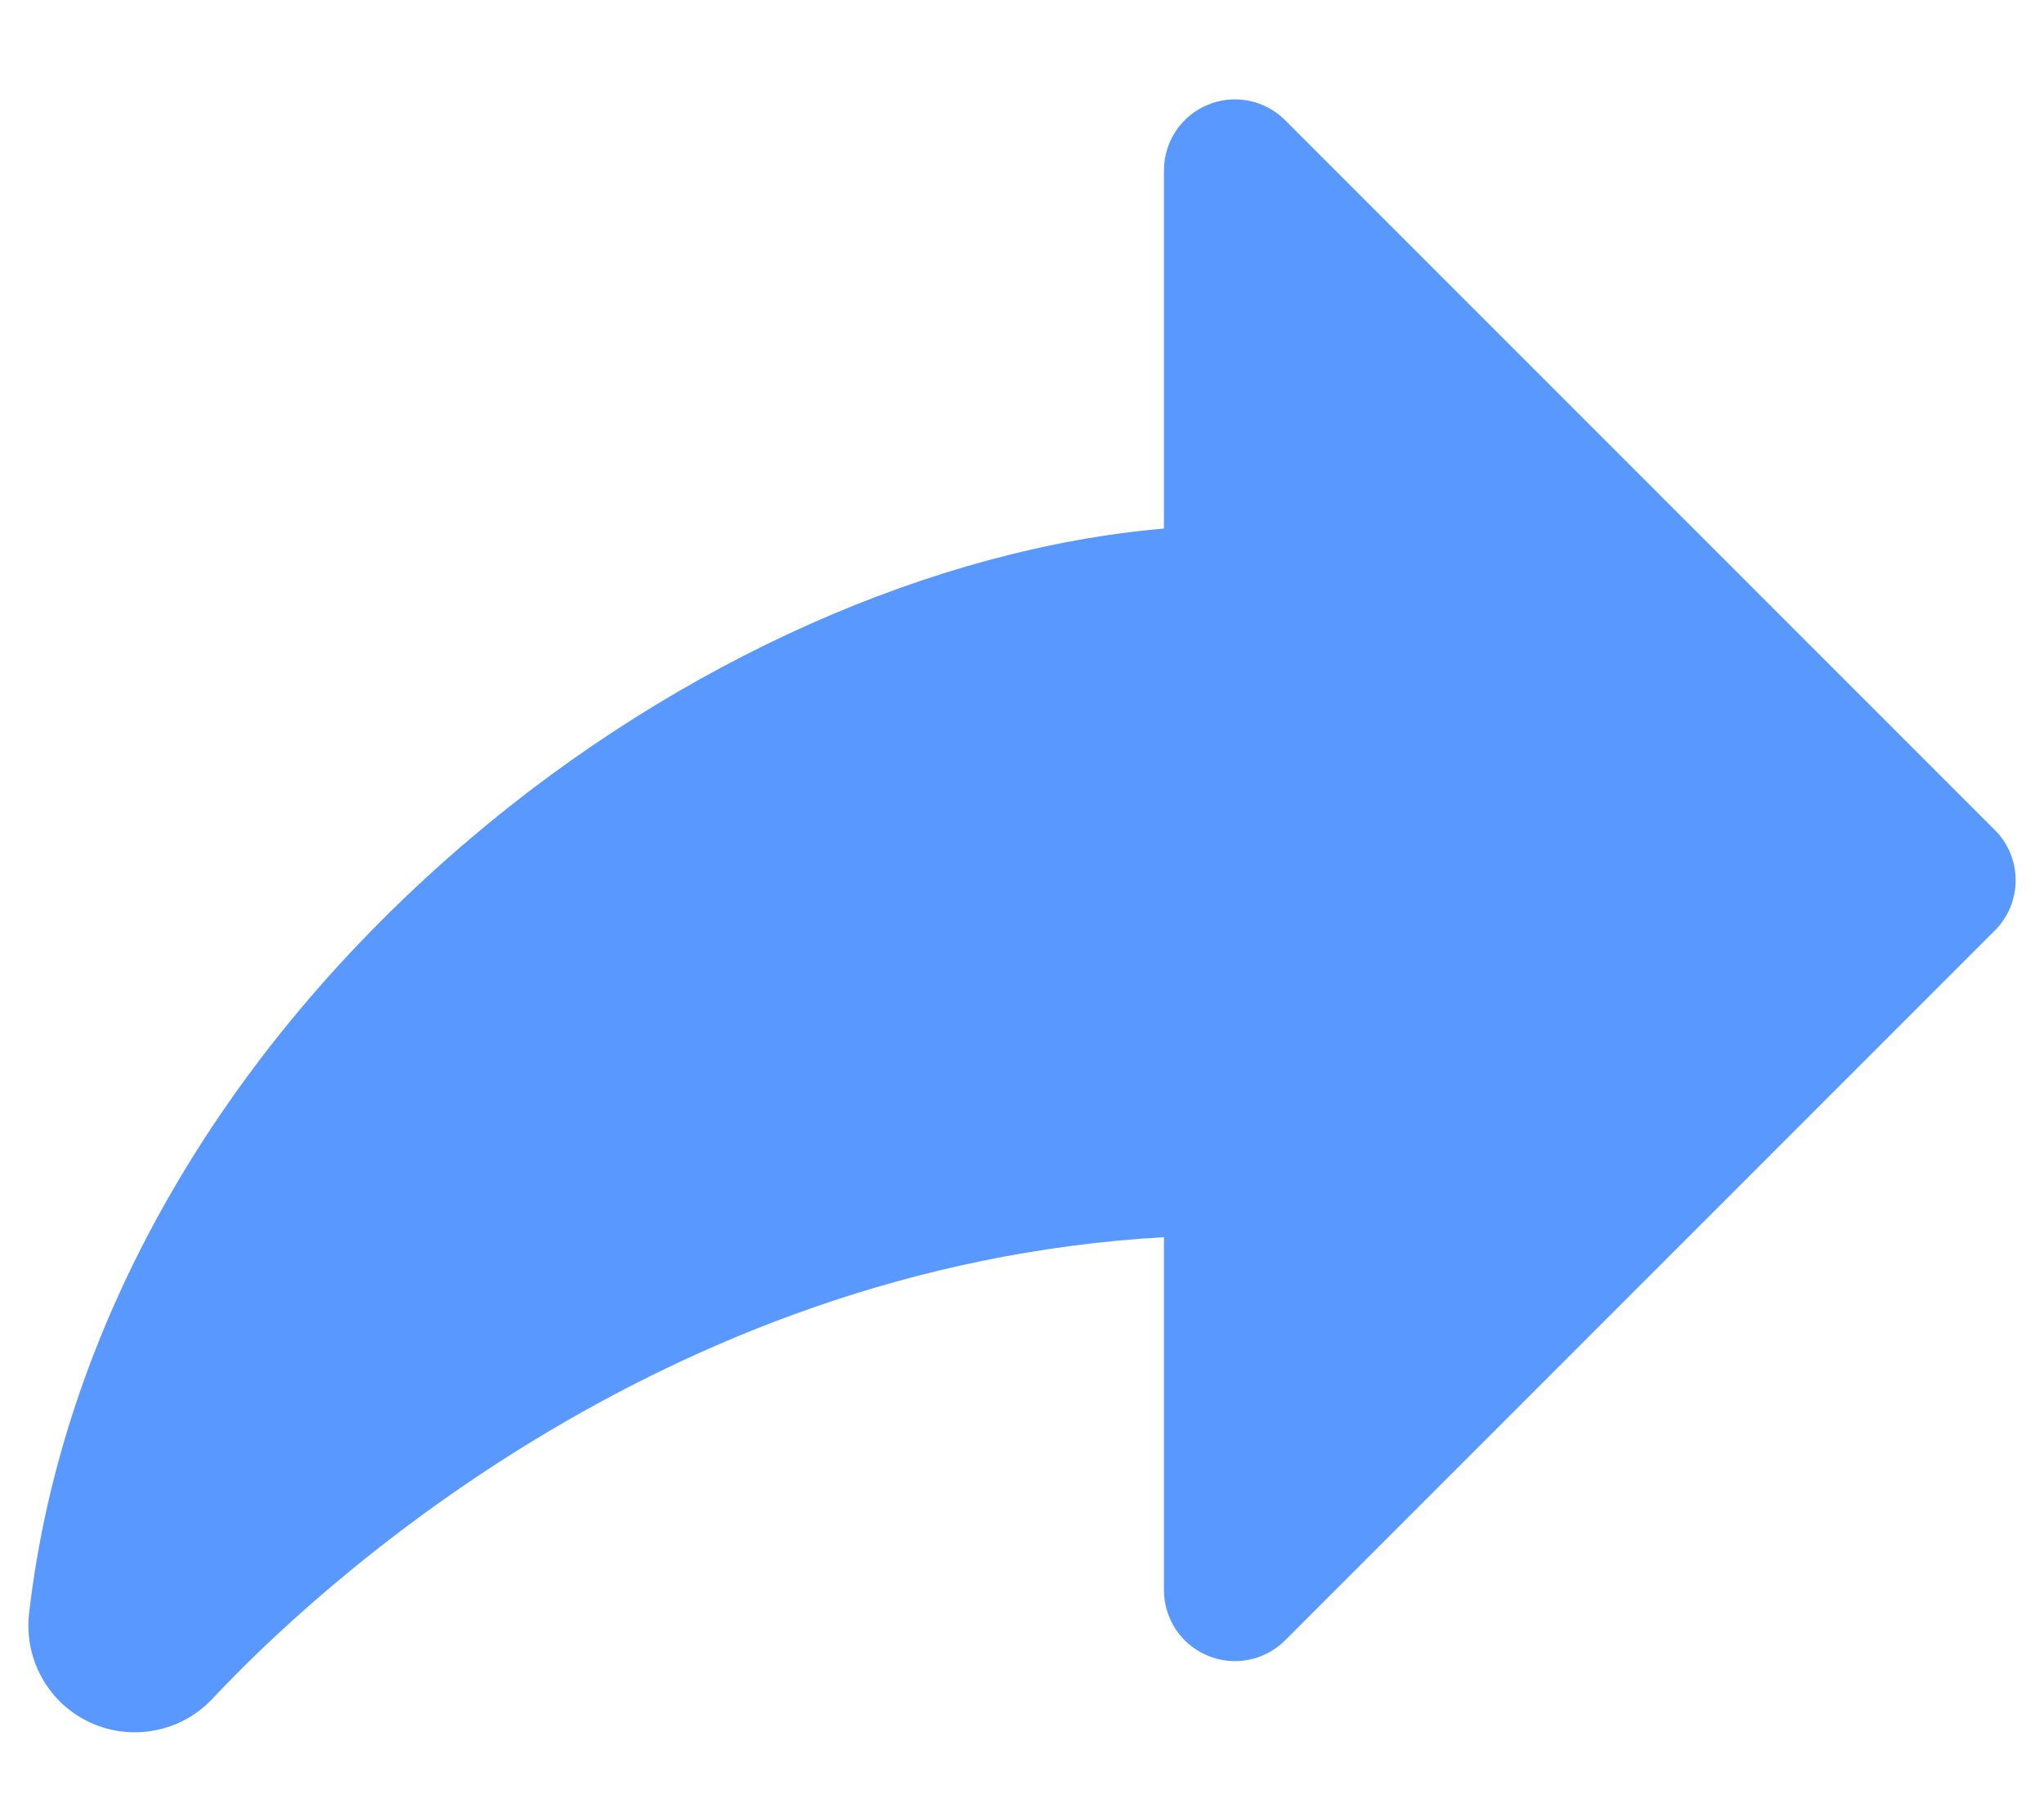 <svg width="18" height="16" viewBox="0 0 18 16" fill="none" xmlns="http://www.w3.org/2000/svg">
  <path d="M17.567 8.193L11.317 14.443C11.23 14.53 11.118 14.59 10.997 14.614C10.876 14.638 10.75 14.626 10.636 14.578C10.521 14.531 10.424 14.451 10.355 14.348C10.287 14.245 10.25 14.124 10.25 14.001V10.893C5.789 11.147 2.73 14.04 1.872 14.956C1.737 15.1 1.56 15.198 1.367 15.235C1.173 15.273 0.972 15.249 0.793 15.166C0.614 15.083 0.466 14.946 0.37 14.774C0.273 14.602 0.234 14.403 0.256 14.207C0.546 11.687 1.927 9.263 4.144 7.382C5.985 5.819 8.223 4.828 10.25 4.654V1.5C10.25 1.377 10.287 1.256 10.355 1.153C10.424 1.05 10.521 0.97 10.636 0.923C10.75 0.875 10.876 0.863 10.997 0.887C11.118 0.911 11.23 0.971 11.317 1.058L17.567 7.308C17.625 7.366 17.671 7.435 17.703 7.511C17.734 7.587 17.75 7.668 17.75 7.75C17.75 7.833 17.734 7.914 17.703 7.99C17.671 8.066 17.625 8.135 17.567 8.193Z" fill="#5898FF" />
</svg>